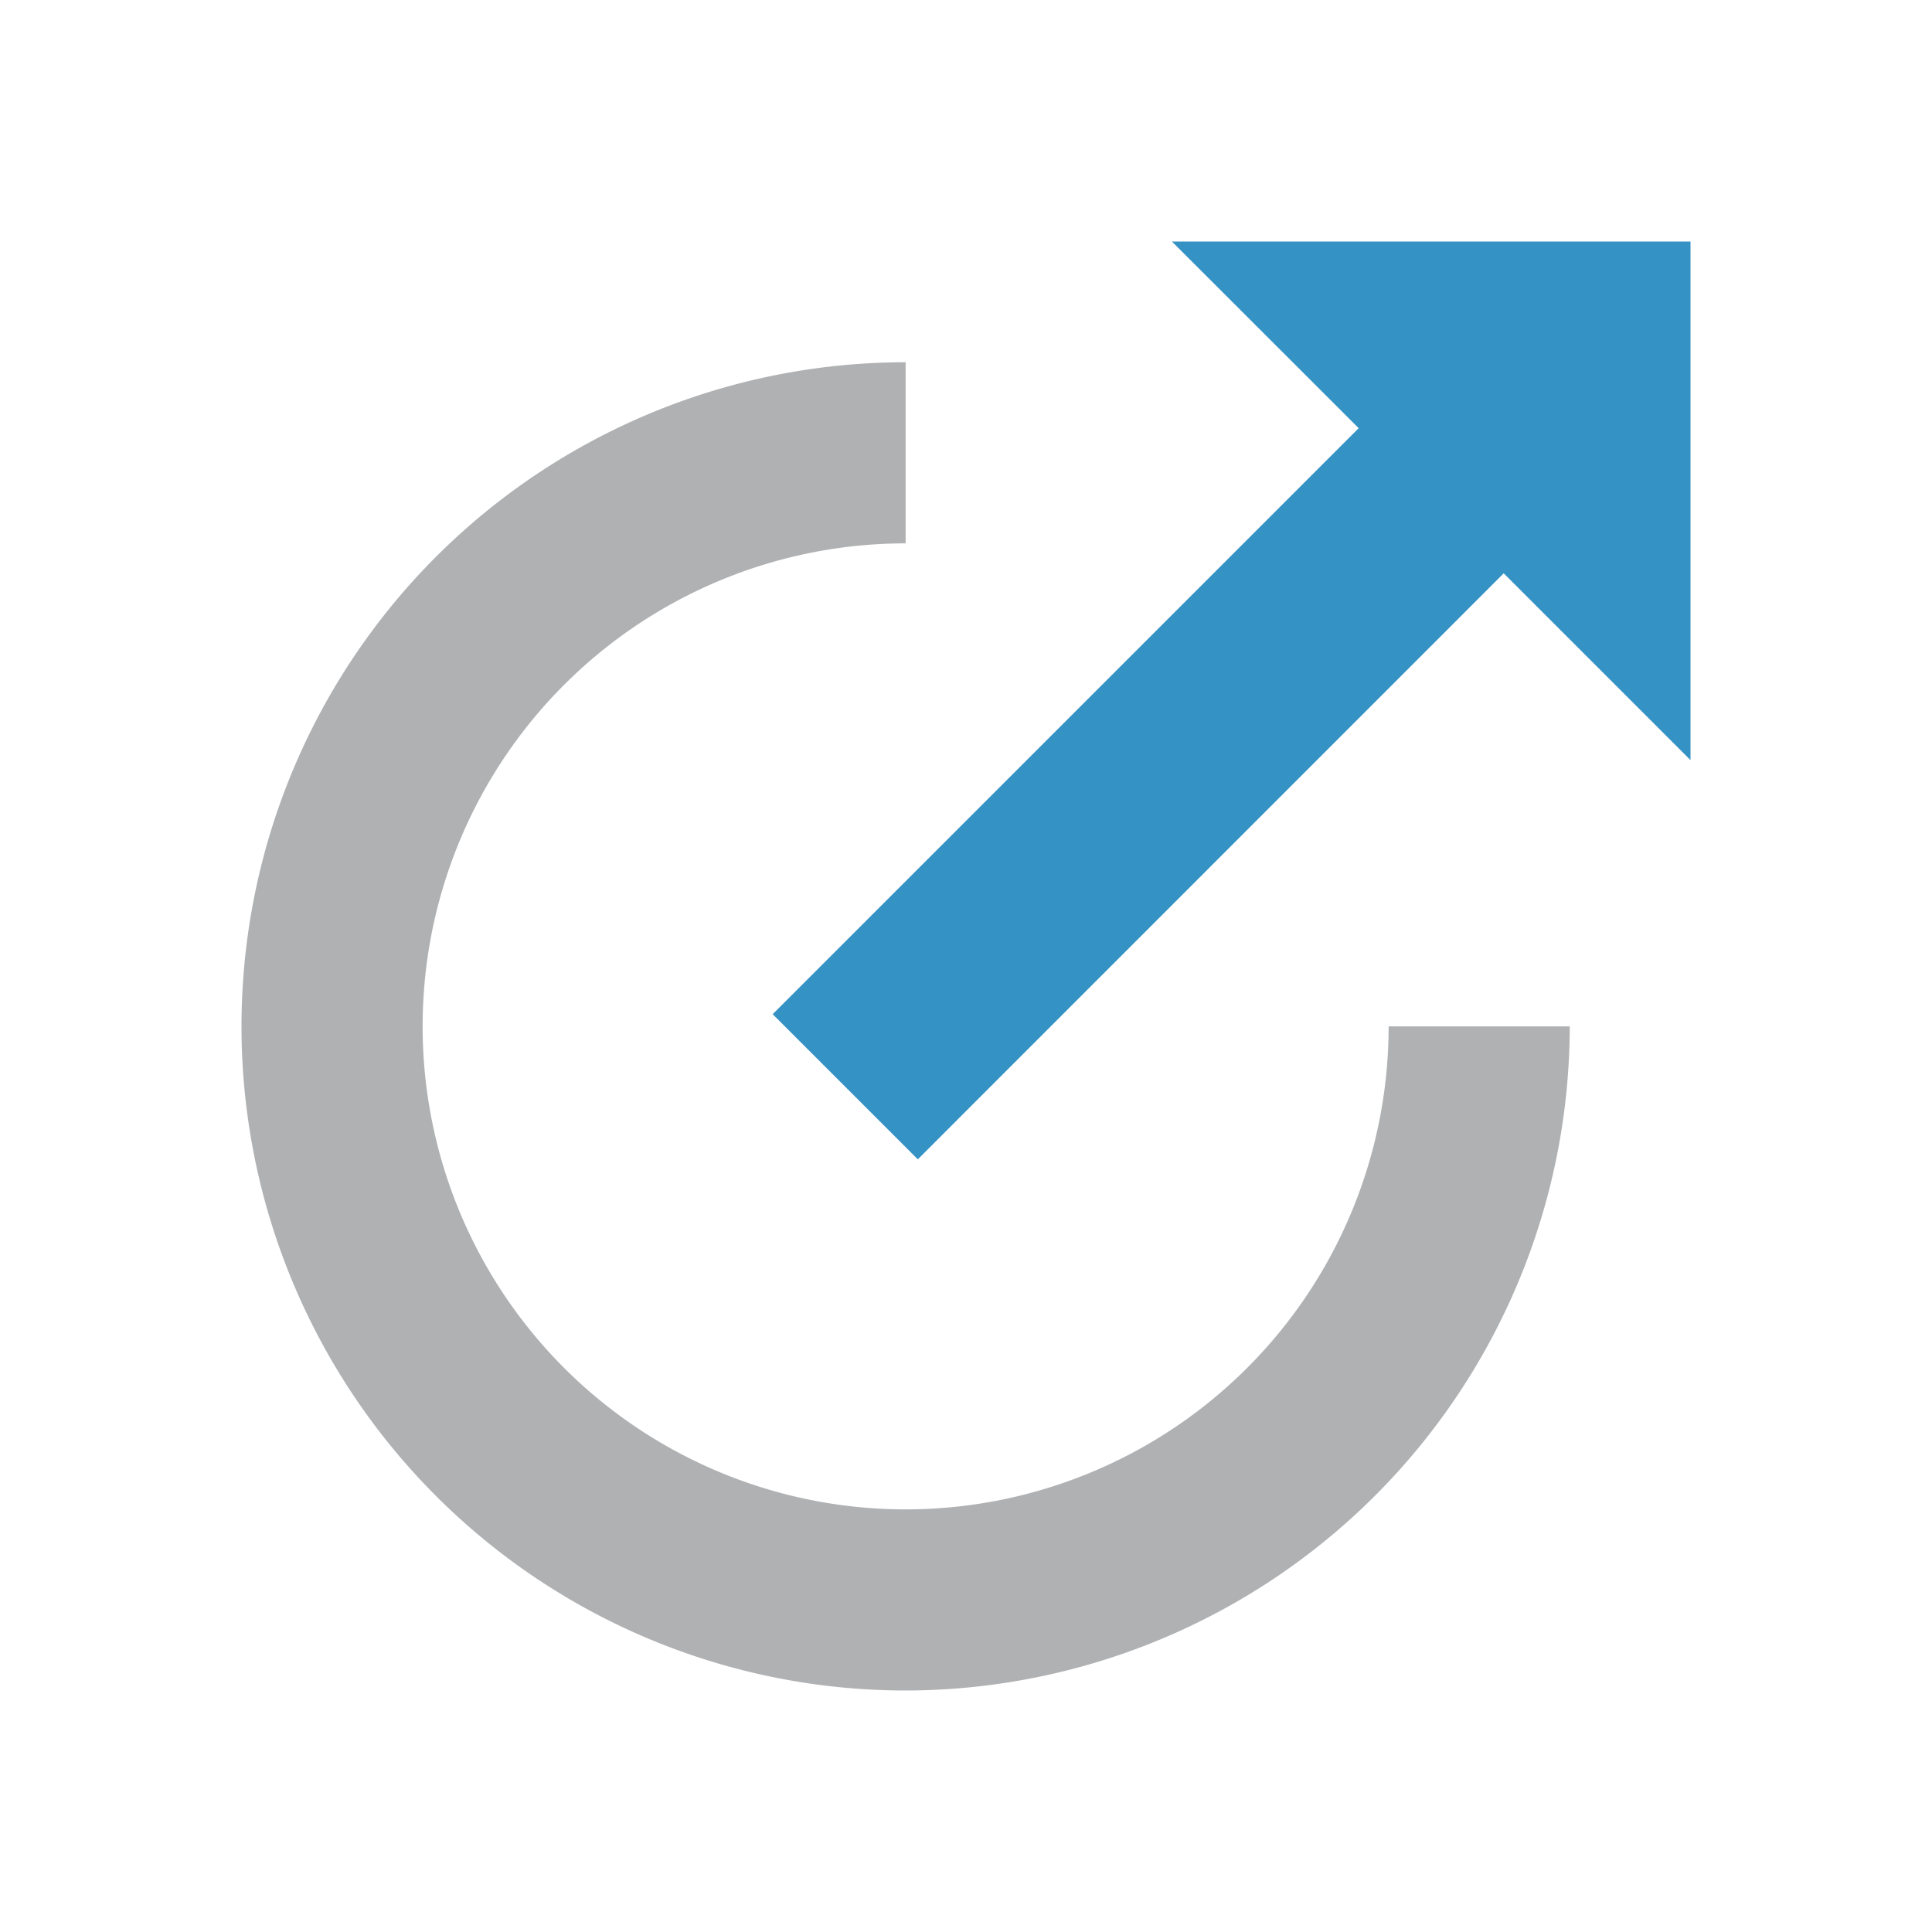 <svg xmlns="http://www.w3.org/2000/svg" width="16" height="16">
  <path d="M7.5,14a5.5,5.5,0,0,1,0-11V4.5a4,4,0,1,0,4,4H13A5.507,5.507,0,0,1,7.5,14Z" fill="#afb1b3"/>
  <path fill="#3592c4" d="M14 2L9.705 2 11.252 3.546 6.399 8.399 7.601 9.601 12.453 4.748 14 6.295 14 2z"/>
</svg>
